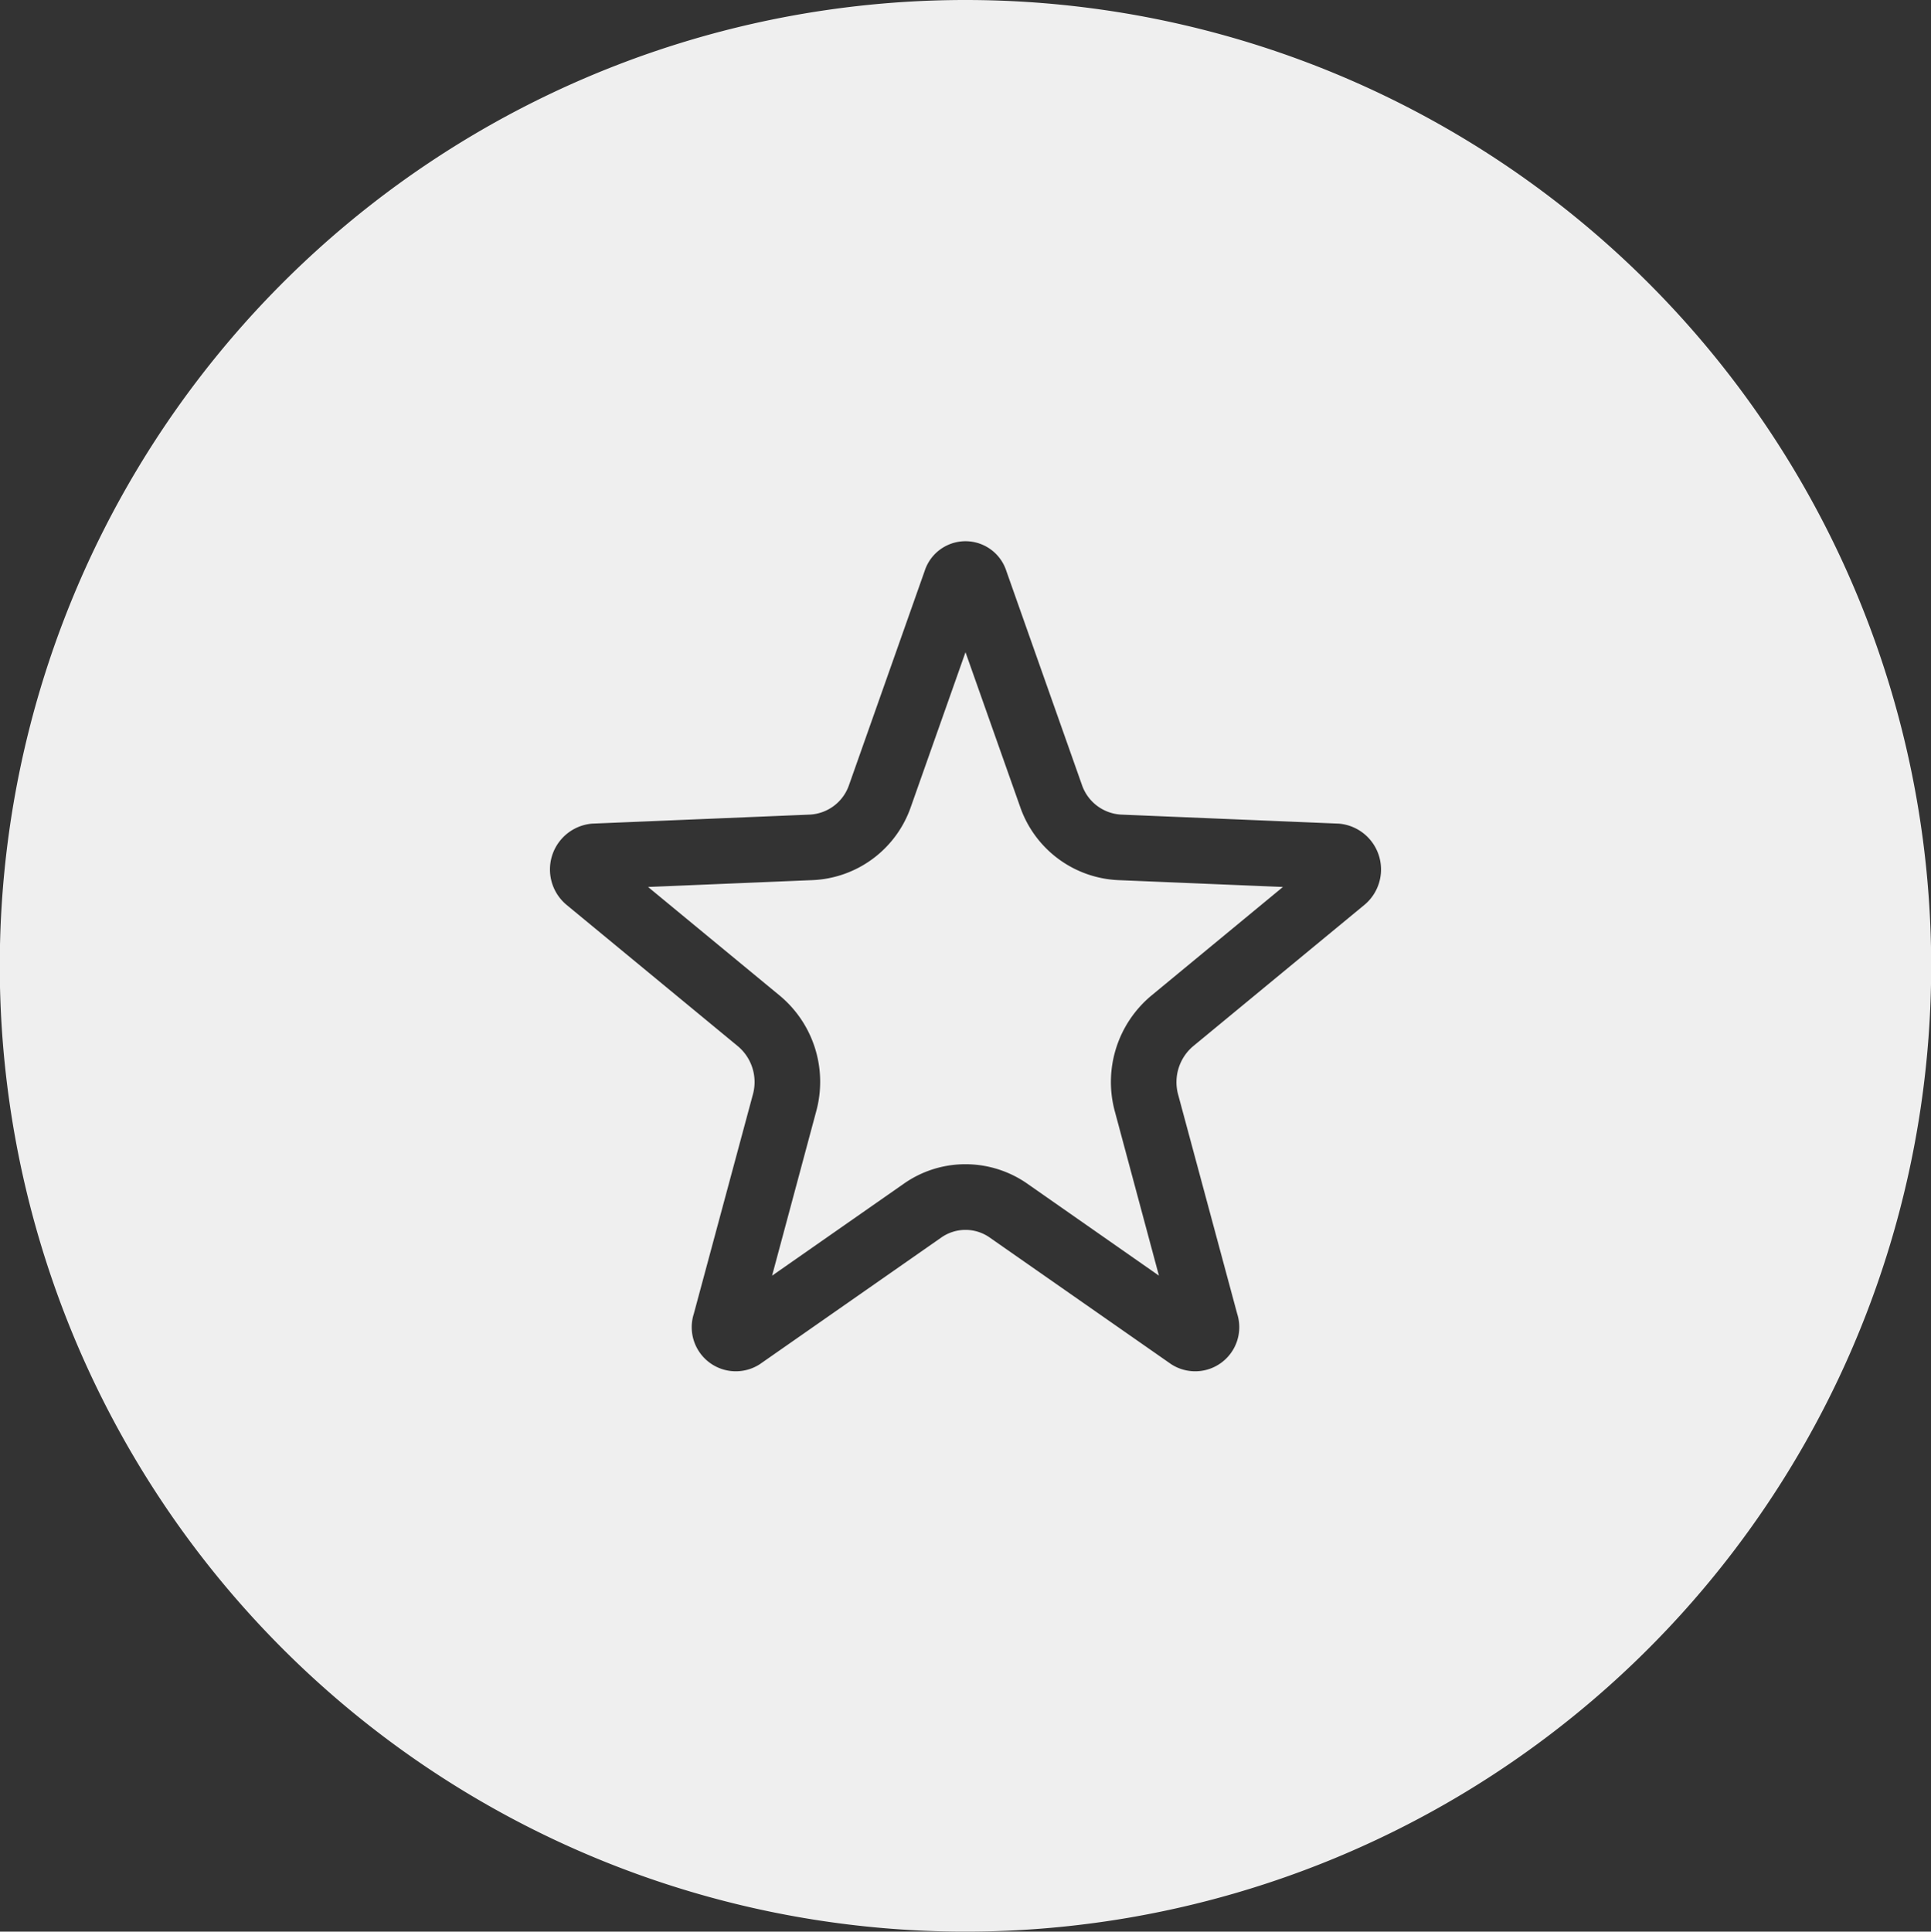<svg xmlns="http://www.w3.org/2000/svg" width="106.82" height="106.844" viewBox="0 0 106.82 106.844">
  <rect x="0" y="0" width="106.82" height="106.844" fill="#333333" stroke="none"/>
  <defs>
    <style>
      .cls-1 {
        fill: #efefef;
        fill-rule: evenodd;
      }
    </style>
  </defs>
  <path id="모양_6518" data-name="모양 6518" class="cls-1" d="M1114.52,700.432l-3.02-8.545-3.02,8.547a6.028,6.028,0,0,1-5.44,4.059l-9.1.379,7.28,6.006a6.2,6.2,0,0,1,2.02,6.41l-2.44,9.085,7.29-5.089a5.917,5.917,0,0,1,3.41-1.076,5.979,5.979,0,0,1,3.42,1.076l7.28,5.086-2.44-9.088a6.218,6.218,0,0,1,2.02-6.4l7.28-6.01-9.1-.378A6.03,6.03,0,0,1,1114.52,700.432Zm-3.02-44.62a53.421,53.421,0,1,0,53.42,53.421A53.423,53.423,0,0,0,1111.5,655.812Zm22.06,50.057-9.47,7.813a2.605,2.605,0,0,0-.83,2.663l3.27,12.138a2.439,2.439,0,0,1-3.66,2.78l-10.03-7a2.331,2.331,0,0,0-2.68,0l-10.03,7a2.439,2.439,0,0,1-3.66-2.78l3.27-12.138a2.586,2.586,0,0,0-.83-2.663l-9.47-7.813a2.545,2.545,0,0,1,1.4-4.5l12.05-.5a2.423,2.423,0,0,0,2.17-1.644l4.18-11.83a2.374,2.374,0,0,1,4.52,0l4.18,11.83a2.434,2.434,0,0,0,2.17,1.644l12.05,0.5A2.545,2.545,0,0,1,1133.56,705.869Z" transform="translate(-1058.09 -655.812)"/>
</svg>
